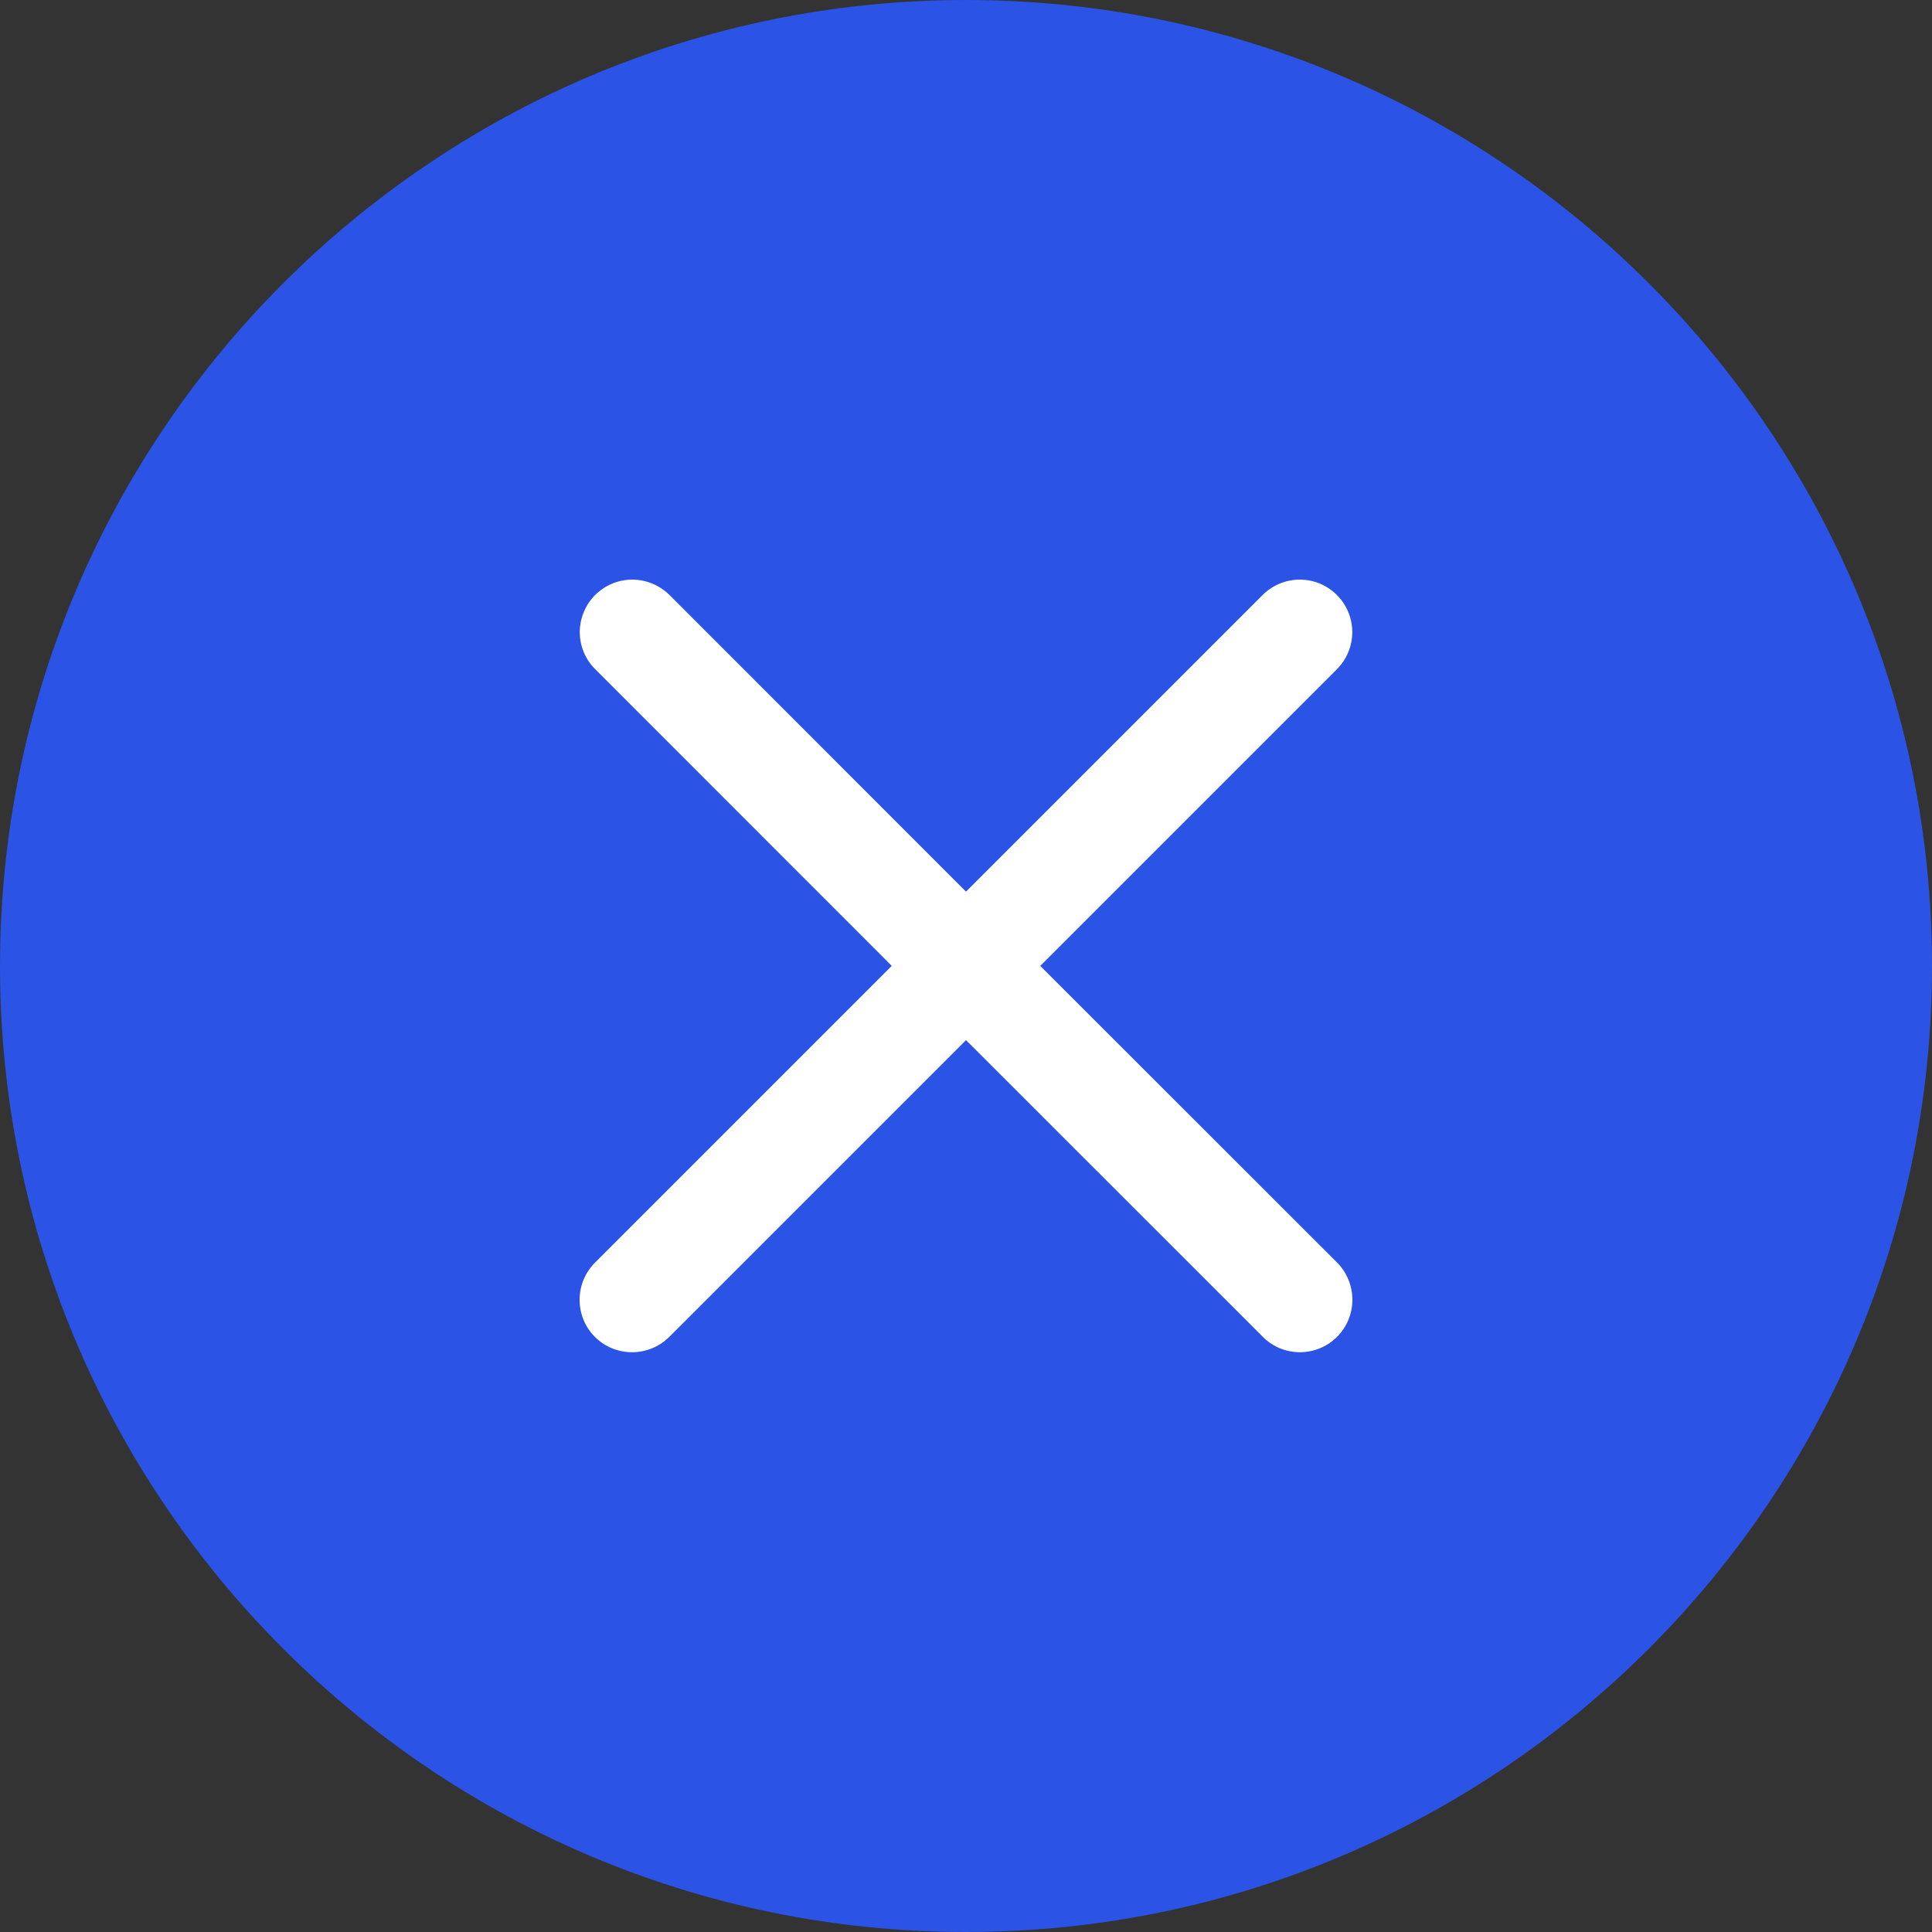<svg xmlns="http://www.w3.org/2000/svg" xmlns:xlink="http://www.w3.org/1999/xlink" fill="none" version="1.1" width="16" height="16" viewBox="0 0 16 16"><rect x="0" y="0" width="16" height="16" fill="#333333" stroke="none"/><defs><clipPath id="master_svg0_190_80351"><rect x="0" y="16" width="16" height="16" rx="0"/></clipPath></defs><g transform="matrix(1,0,0,-1,0,32)" clip-path="url(#master_svg0_190_80351)"><g><path d="M8,16C3.588,16,0,19.588,0,24C0,28.412,3.588,32,8,32C12.412,32,16,28.412,16,24C16,19.588,12.412,16,8,16Z" fill="#2B53E5" fill-opacity="1"/></g><g transform="matrix(1,0,0,-1,0,54.4)"><path d="M11.073,33.471C10.903,33.641,10.627,33.641,10.458,33.471L8,31.014L5.543,33.471C5.373,33.641,5.097,33.641,4.927,33.472C4.757,33.302,4.758,33.026,4.928,32.856L7.385,30.399L4.928,27.941C4.804,27.817,4.767,27.63,4.835,27.468C4.902,27.306,5.061,27.2,5.236,27.2C5.351,27.2,5.461,27.246,5.543,27.326L8,29.784L10.458,27.326C10.582,27.203,10.769,27.166,10.931,27.233C11.093,27.301,11.199,27.459,11.199,27.635C11.199,27.75,11.153,27.86,11.073,27.941L8.615,30.399L11.073,32.856C11.242,33.026,11.242,33.302,11.073,33.471Z" fill="#FFFFFF" fill-opacity="1"/></g></g></svg>